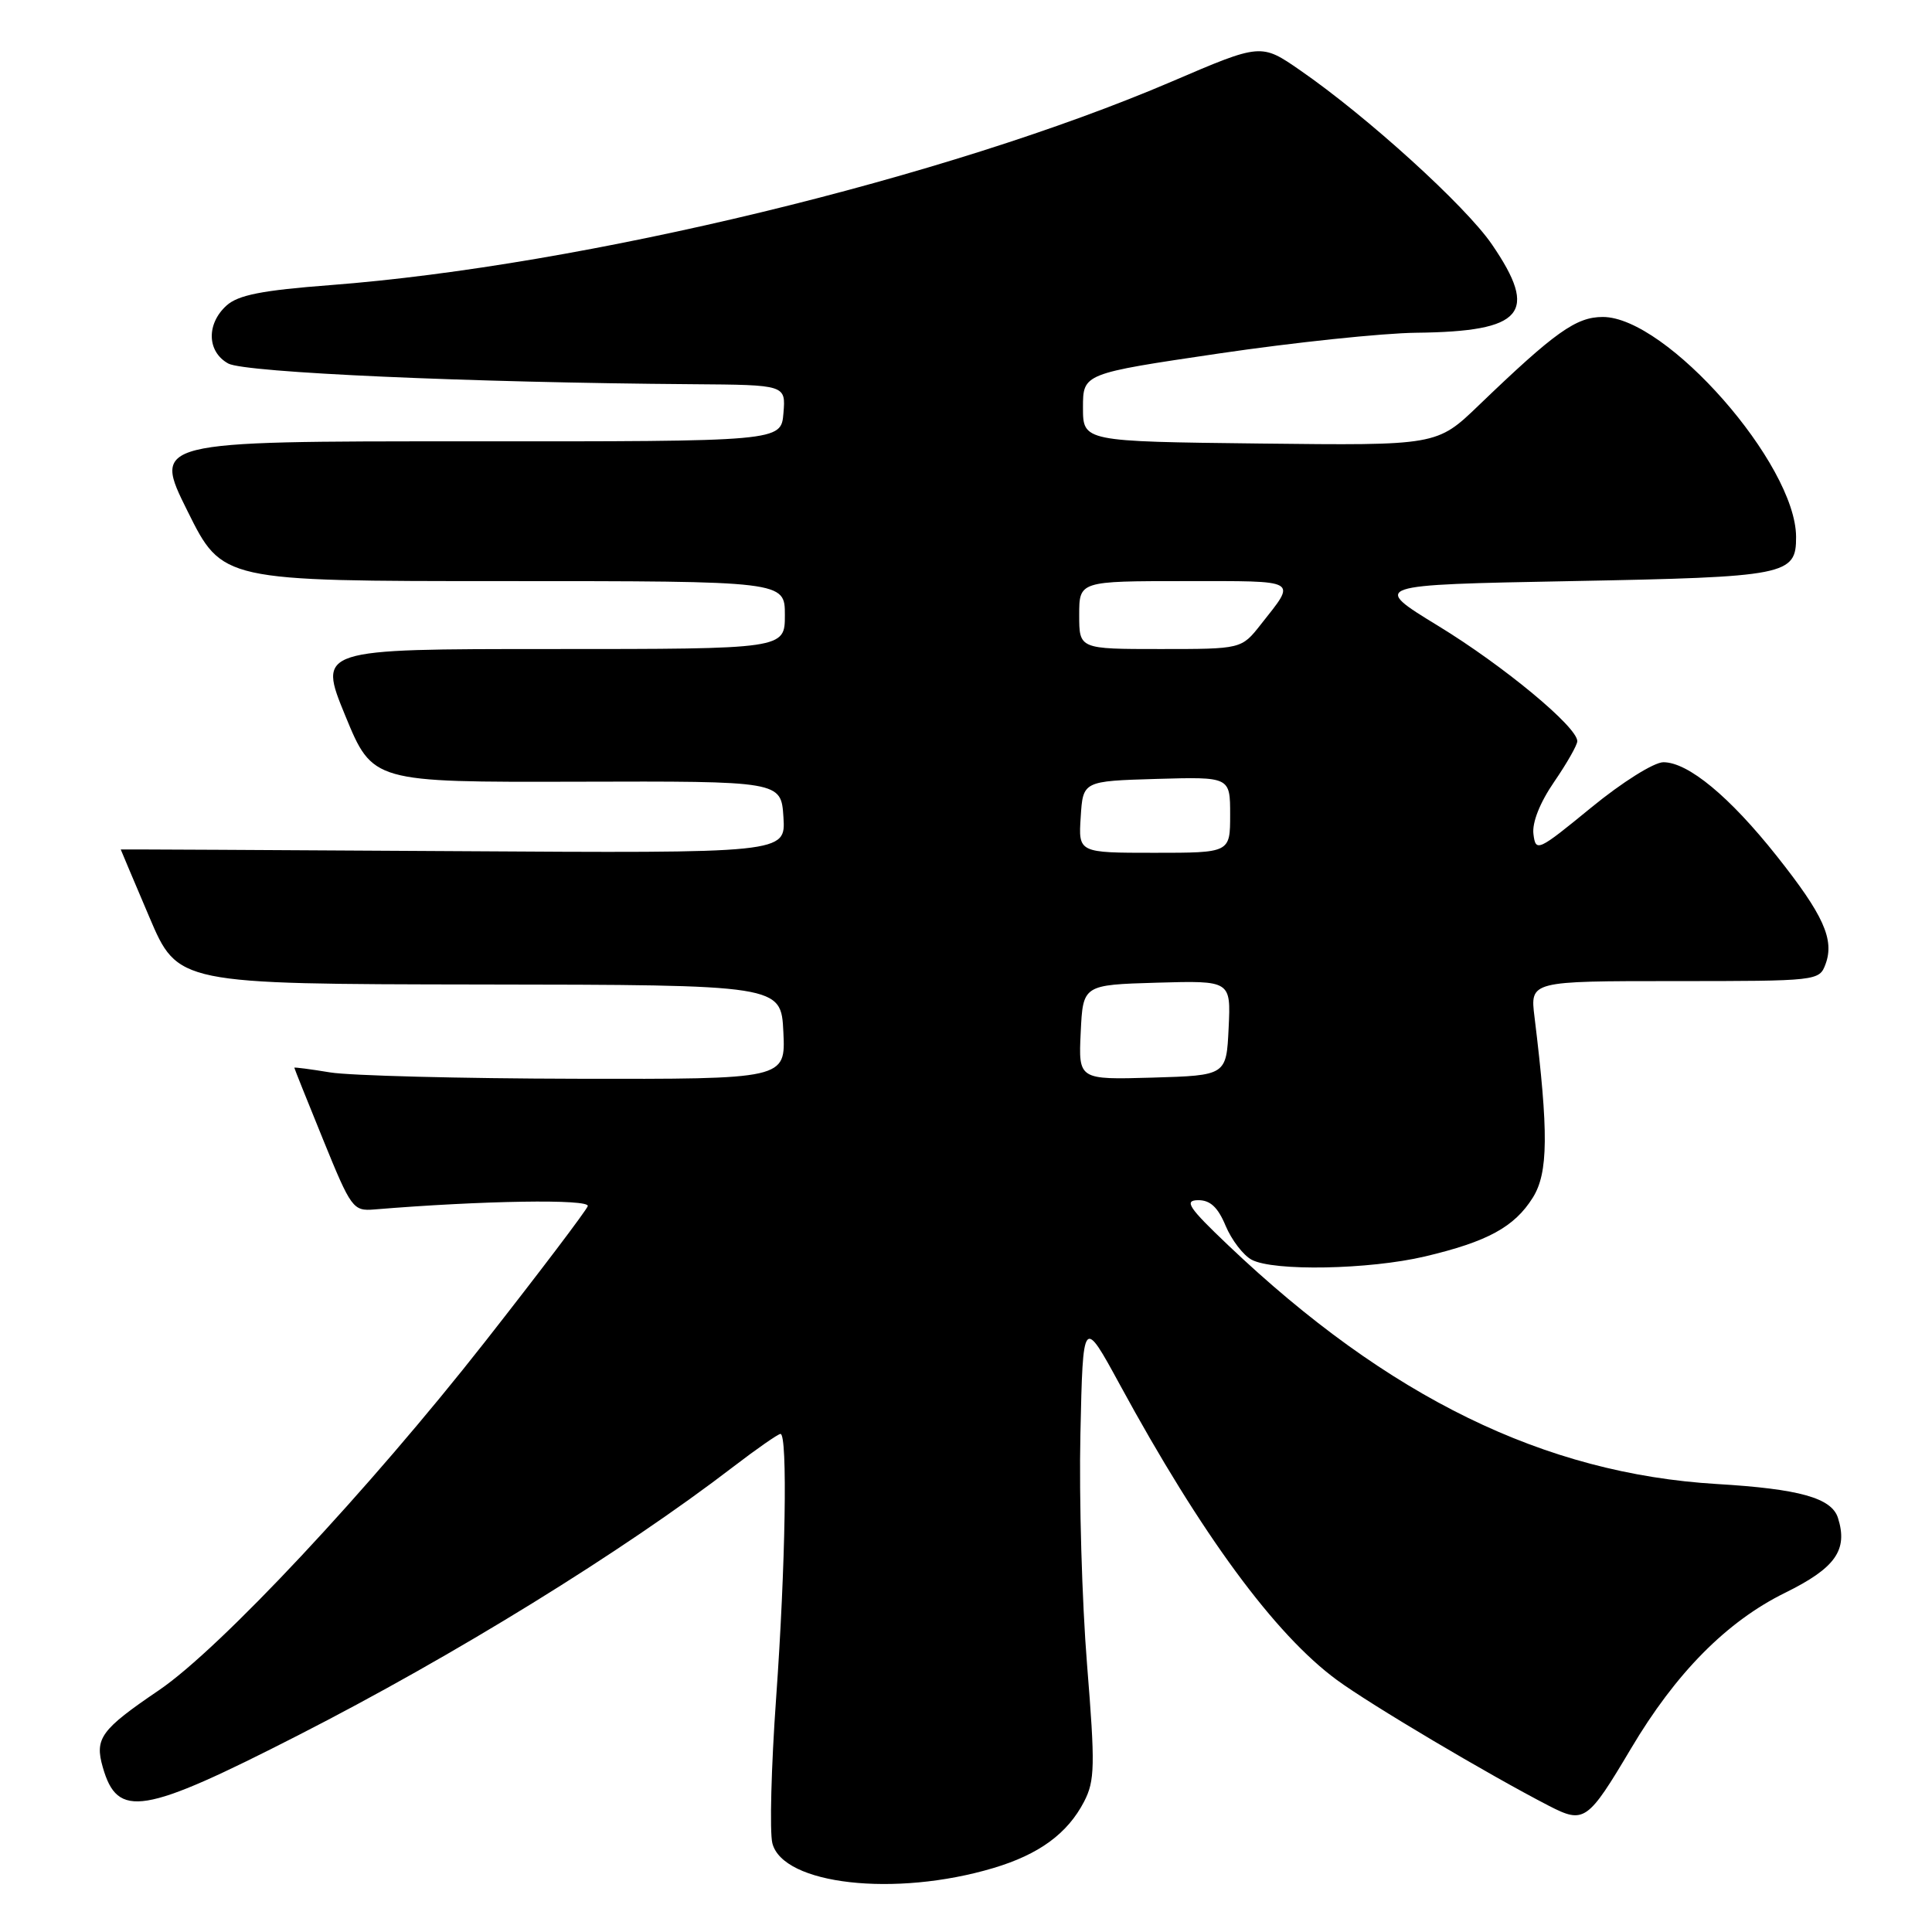 <?xml version="1.0" encoding="UTF-8" standalone="no"?>
<!DOCTYPE svg PUBLIC "-//W3C//DTD SVG 1.1//EN" "http://www.w3.org/Graphics/SVG/1.1/DTD/svg11.dtd" >
<svg xmlns="http://www.w3.org/2000/svg" xmlns:xlink="http://www.w3.org/1999/xlink" version="1.1" viewBox="0 0 256 256">
 <g >
 <path fill="currentColor"
d=" M 131.61 247.53 C 137.69 245.72 141.45 242.96 143.65 238.72 C 145.08 235.95 145.12 233.97 144.04 220.56 C 143.37 212.28 142.97 198.53 143.16 190.00 C 143.50 174.50 143.50 174.50 148.40 183.50 C 159.18 203.32 168.92 216.57 177.15 222.61 C 181.63 225.90 197.22 235.14 205.26 239.29 C 209.91 241.68 210.38 241.34 216.11 231.70 C 222.05 221.68 228.79 214.87 236.52 211.06 C 243.21 207.77 244.89 205.39 243.54 201.13 C 242.70 198.49 238.45 197.29 227.50 196.64 C 204.65 195.27 183.95 185.16 162.74 165.00 C 157.50 160.02 156.86 159.06 158.74 159.03 C 160.35 159.01 161.37 159.95 162.40 162.42 C 163.19 164.30 164.74 166.33 165.85 166.92 C 168.74 168.47 181.42 168.23 188.80 166.49 C 197.09 164.53 200.66 162.59 203.10 158.70 C 205.16 155.42 205.21 150.10 203.33 134.75 C 202.74 130.00 202.74 130.00 221.90 130.00 C 240.85 130.00 241.07 129.97 241.89 127.76 C 243.10 124.50 241.63 121.24 235.43 113.43 C 229.19 105.56 223.68 101.00 220.41 101.00 C 219.16 101.00 214.94 103.65 210.84 107.01 C 203.77 112.80 203.49 112.93 203.19 110.53 C 202.99 109.00 204.05 106.34 205.94 103.59 C 207.62 101.14 209.00 98.72 209.00 98.21 C 209.00 96.32 199.24 88.23 190.58 82.94 C 181.68 77.50 181.68 77.50 208.19 77.00 C 236.80 76.46 238.01 76.22 237.99 71.13 C 237.95 61.49 220.82 42.00 212.38 42.00 C 208.85 42.00 206.06 43.98 195.95 53.70 C 190.40 59.04 190.40 59.04 166.95 58.77 C 143.50 58.50 143.50 58.50 143.50 54.00 C 143.50 49.50 143.50 49.50 161.50 46.84 C 171.40 45.38 183.18 44.14 187.68 44.09 C 201.88 43.93 203.94 41.51 197.67 32.36 C 194.18 27.27 181.16 15.45 172.30 9.33 C 167.10 5.73 167.10 5.73 155.30 10.79 C 125.49 23.56 77.32 35.21 43.76 37.78 C 34.70 38.47 31.56 39.09 30.01 40.49 C 27.32 42.93 27.43 46.62 30.25 48.17 C 32.44 49.37 62.29 50.70 91.81 50.91 C 104.12 51.00 104.12 51.00 103.81 54.75 C 103.50 58.50 103.50 58.50 61.87 58.48 C 20.24 58.47 20.24 58.47 24.85 67.73 C 29.45 77.00 29.45 77.00 66.73 77.00 C 104.00 77.00 104.00 77.00 104.00 81.50 C 104.00 86.00 104.00 86.00 73.06 86.00 C 42.13 86.00 42.13 86.00 45.75 94.83 C 49.38 103.65 49.38 103.65 76.44 103.58 C 103.50 103.50 103.50 103.50 103.81 108.28 C 104.11 113.06 104.11 113.06 60.06 112.78 C 35.82 112.63 16.00 112.53 16.00 112.56 C 16.00 112.59 17.70 116.61 19.78 121.50 C 23.56 130.39 23.56 130.39 63.53 130.45 C 103.50 130.50 103.50 130.50 103.80 136.75 C 104.10 143.00 104.10 143.00 76.30 142.94 C 61.01 142.91 46.36 142.53 43.75 142.10 C 41.14 141.67 39.00 141.39 39.00 141.48 C 39.00 141.57 40.73 145.89 42.84 151.07 C 46.52 160.12 46.79 160.49 49.59 160.26 C 63.86 159.08 78.21 158.85 77.88 159.82 C 77.67 160.42 71.54 168.52 64.25 177.81 C 48.92 197.35 29.18 218.45 21.05 223.97 C 13.36 229.19 12.52 230.34 13.62 234.17 C 15.58 241.01 18.89 240.47 39.50 229.94 C 60.20 219.37 82.51 205.60 97.17 194.35 C 100.29 191.96 103.11 190.00 103.42 190.00 C 104.38 190.00 104.09 207.52 102.84 225.01 C 102.19 234.09 101.97 242.74 102.34 244.23 C 103.72 249.73 118.61 251.41 131.61 247.53 Z  M 143.20 136.79 C 143.50 130.50 143.50 130.50 153.30 130.21 C 163.10 129.93 163.10 129.93 162.80 136.21 C 162.50 142.50 162.50 142.50 152.70 142.79 C 142.90 143.07 142.90 143.07 143.20 136.79 Z  M 143.20 108.25 C 143.50 103.50 143.50 103.50 153.25 103.21 C 163.00 102.93 163.00 102.93 163.00 107.96 C 163.00 113.00 163.00 113.00 152.95 113.00 C 142.89 113.00 142.89 113.00 143.20 108.25 Z  M 143.00 81.50 C 143.00 77.00 143.00 77.00 157.06 77.00 C 172.34 77.00 171.83 76.70 167.06 82.75 C 164.50 86.00 164.50 86.00 153.75 86.00 C 143.00 86.00 143.00 86.00 143.00 81.50 Z "/>
</g>
</svg>